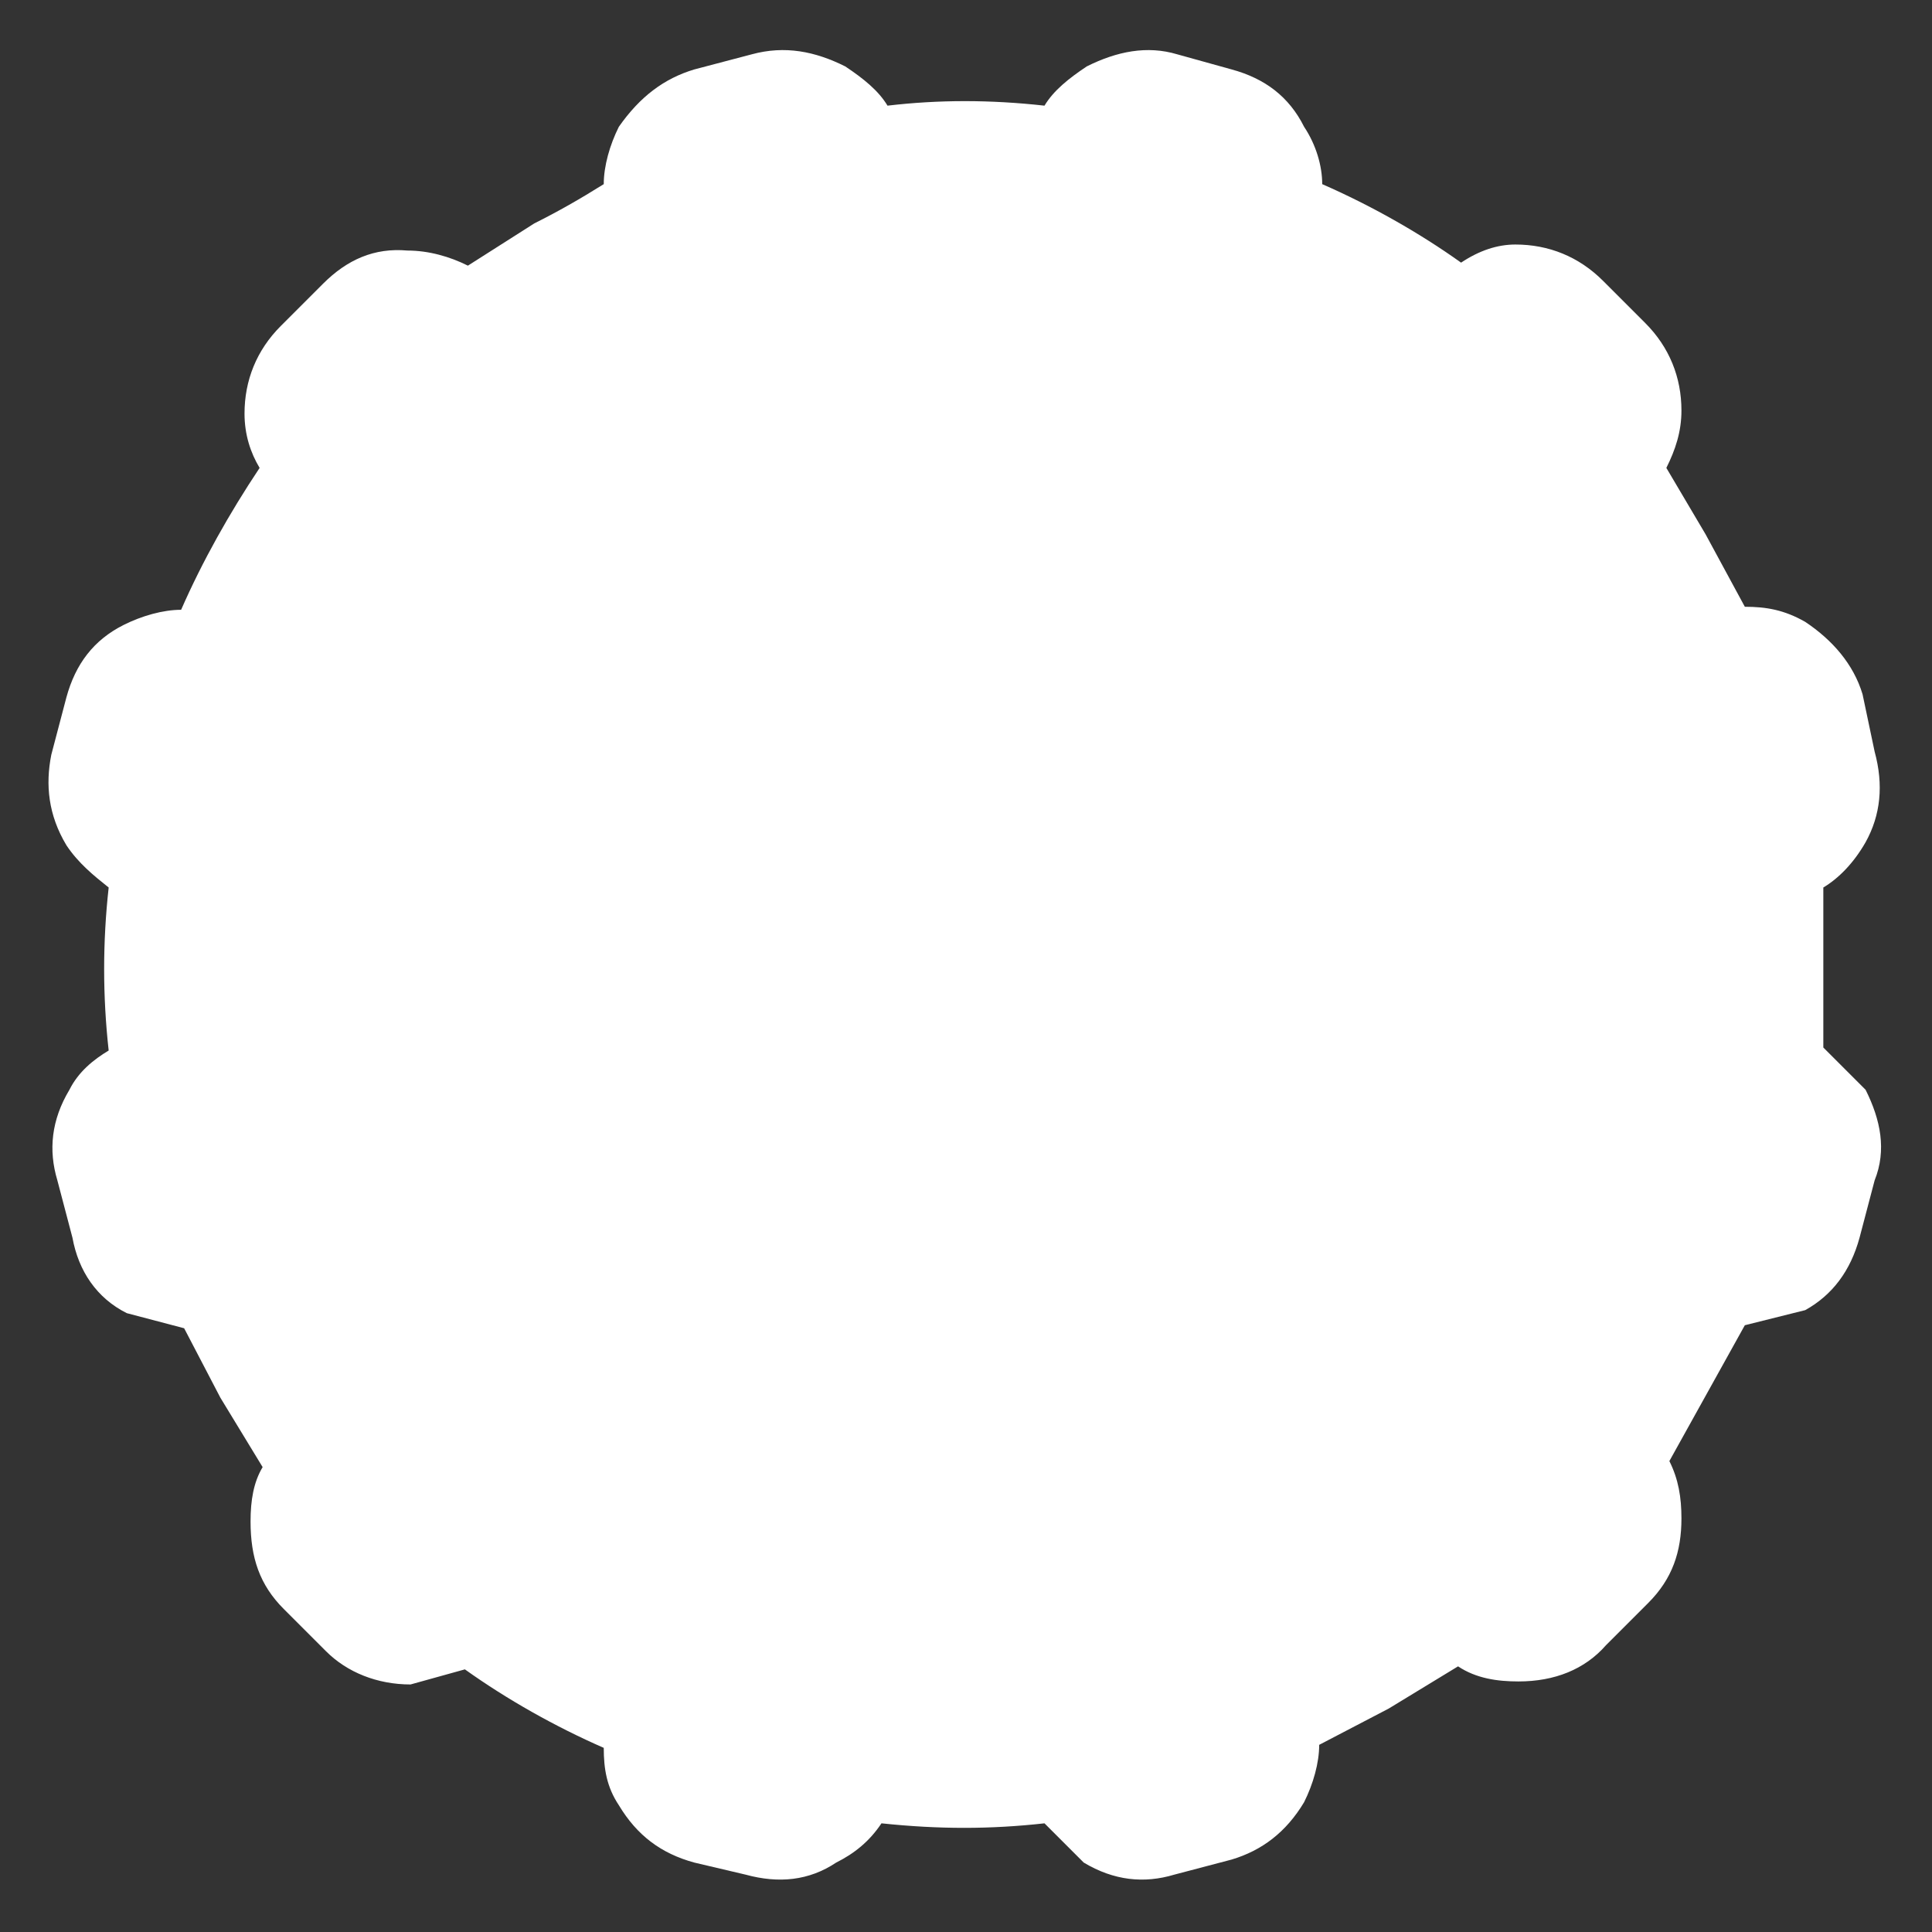 <svg xmlns="http://www.w3.org/2000/svg" viewBox="0 0 64 64">
<rect x="0" y="0" width="64" height="64" fill="#333333" stroke="none"/>
<path fill="#fff" d="M24.9,1.8C26,1.5,27,1.7,28,2.2c0.6,0.4,1.1,0.8,1.4,1.3c1.7-0.2,3.4-0.2,5.2,0C34.9,3,35.4,2.6,36,2.2
c1-0.5,2-0.7,3-0.4l1.8,0.5c1.1,0.3,1.9,0.9,2.4,1.9c0.4,0.6,0.6,1.3,0.6,1.9c1.6,0.7,3.2,1.6,4.6,2.6c0.6-0.4,1.2-0.6,1.8-0.6
c1.1,0,2.1,0.4,2.9,1.2l1.4,1.4c0.8,0.8,1.2,1.8,1.2,2.9c0,0.7-0.2,1.3-0.5,1.9l1.3,2.2l1.3,2.4c0.7,0,1.3,0.1,2,0.5
c0.9,0.6,1.6,1.4,1.9,2.4l0.4,1.9c0.3,1.1,0.2,2.1-0.3,3c-0.4,0.7-0.9,1.2-1.4,1.5l0,5.3l1.4,1.4c0.5,1,0.7,2,0.3,3L61.6,41
c-0.3,1.1-0.9,1.9-1.8,2.4l-2,0.5l-2.5,4.5c0.3,0.6,0.4,1.2,0.4,1.9c0,1.1-0.3,2-1.1,2.8l-1.4,1.4c-0.7,0.8-1.7,1.2-2.9,1.2
c-0.7,0-1.4-0.1-2-0.5l-2.3,1.4l-2.3,1.2c0,0.6-0.2,1.3-0.5,1.9c-0.6,1-1.4,1.6-2.4,1.9l-1.9,0.5c-1,0.3-2,0.2-3-0.4l-1.3-1.3
c-1.8,0.2-3.5,0.2-5.4,0c-0.4,0.6-0.9,1-1.5,1.3c-0.9,0.6-1.9,0.7-3,0.4L23,61.7c-1.1-0.3-1.9-0.9-2.5-1.9
c-0.4-0.6-0.5-1.2-0.5-1.9c-1.6-0.7-3.2-1.6-4.6-2.6l-1.8,0.5c-1.1,0-2.1-0.4-2.8-1.1l-1.4-1.4c-0.8-0.8-1.1-1.7-1.1-2.9
c0-0.7,0.1-1.3,0.4-1.8l-1.4-2.3L6.1,44l-1.9-0.5c-1-0.5-1.6-1.4-1.8-2.5l-0.5-1.9c-0.3-1-0.2-2,0.4-3c0.3-0.6,0.8-1,1.3-1.3
c-0.2-1.8-0.2-3.6,0-5.4c-0.5-0.4-1-0.8-1.4-1.4C1.6,27,1.5,26,1.7,25l0.5-1.9c0.3-1.1,0.9-1.9,1.9-2.4c0.6-0.3,1.3-0.5,1.9-0.5
c0.7-1.6,1.6-3.2,2.6-4.7c-0.3-0.5-0.5-1.1-0.5-1.8c0-1.1,0.4-2.1,1.2-2.9l1.4-1.4c0.8-0.8,1.7-1.2,2.8-1.1c0.7,0,1.4,0.2,2,0.5
l2.2-1.4c0.8-0.4,1.5-0.8,2.3-1.3c0-0.6,0.2-1.3,0.5-1.9C21.2,3.2,22,2.6,23,2.3L24.9,1.8"/>
</svg>